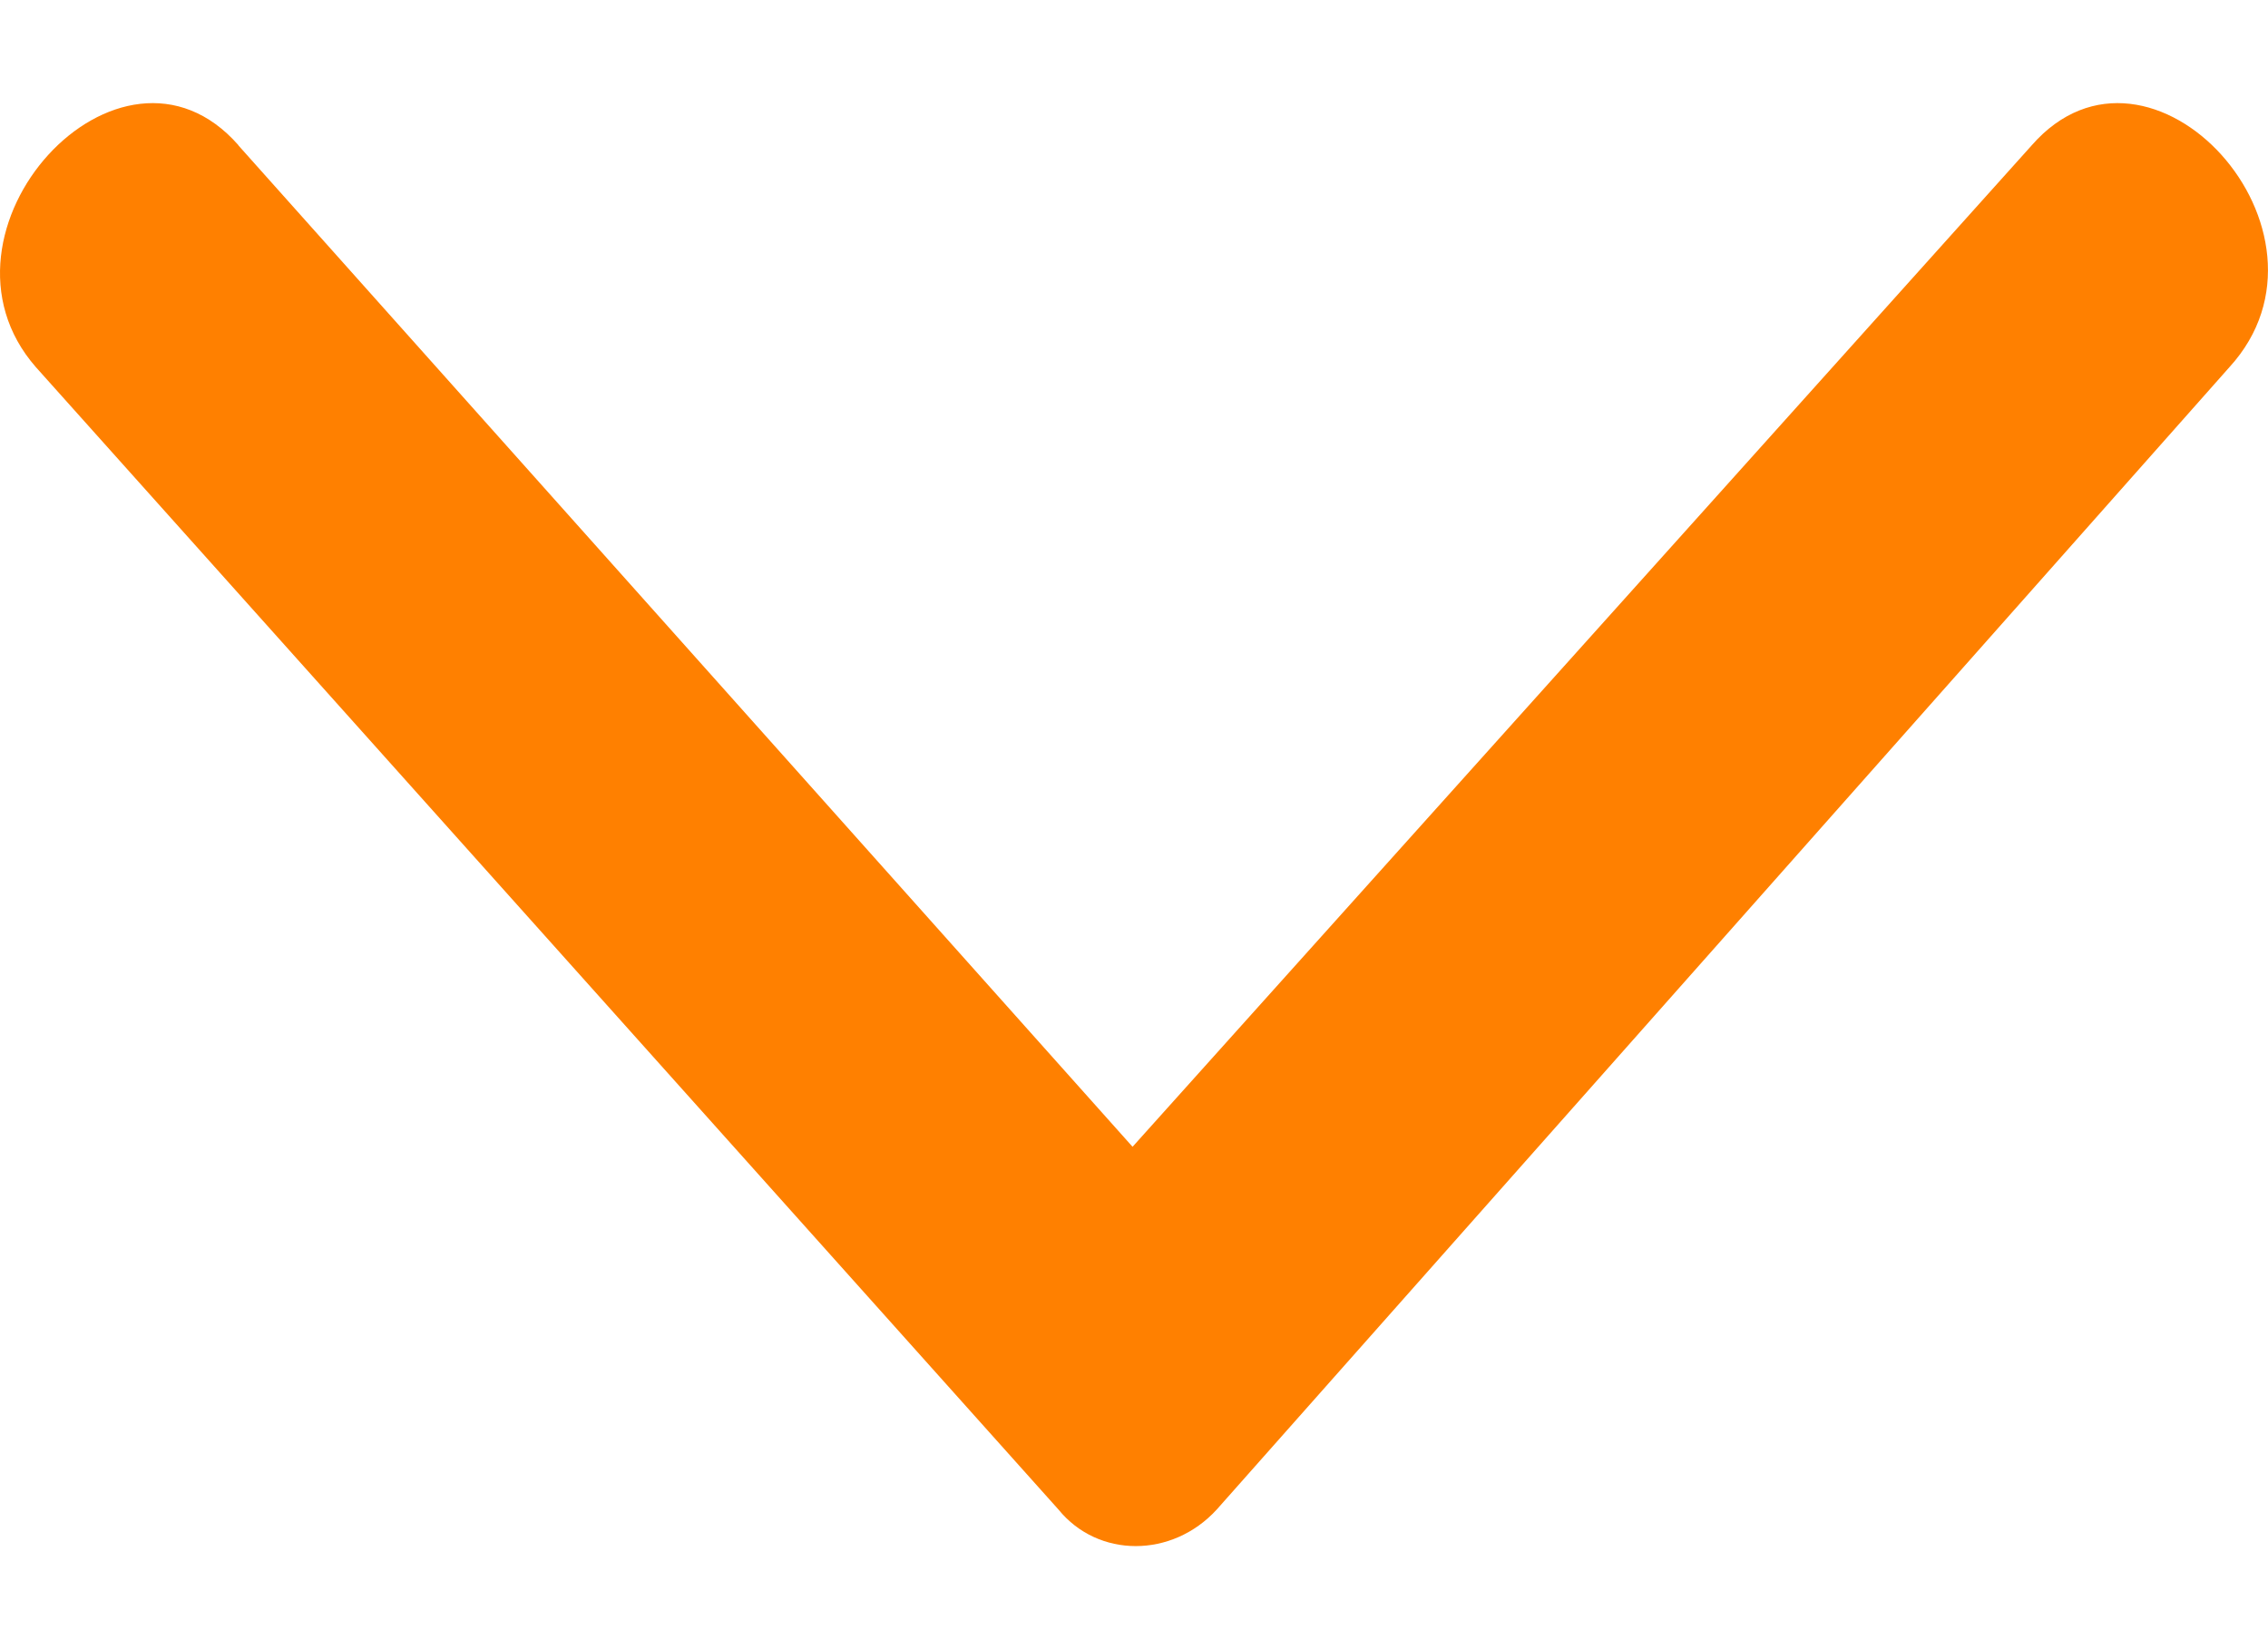 <svg width="11" height="8" viewBox="0 0 11 8" fill="none" xmlns="http://www.w3.org/2000/svg">
<path fill-rule="evenodd" clip-rule="evenodd" d="M1.156 0.705L5.493 5.563L9.854 0.705C10.429 0.048 11.412 1.125 10.813 1.781L5.901 7.323C5.685 7.559 5.326 7.559 5.134 7.323L0.174 1.781C-0.4 1.125 0.582 0.048 1.157 0.705H1.156Z" fill="#FF8000"/>
</svg>
